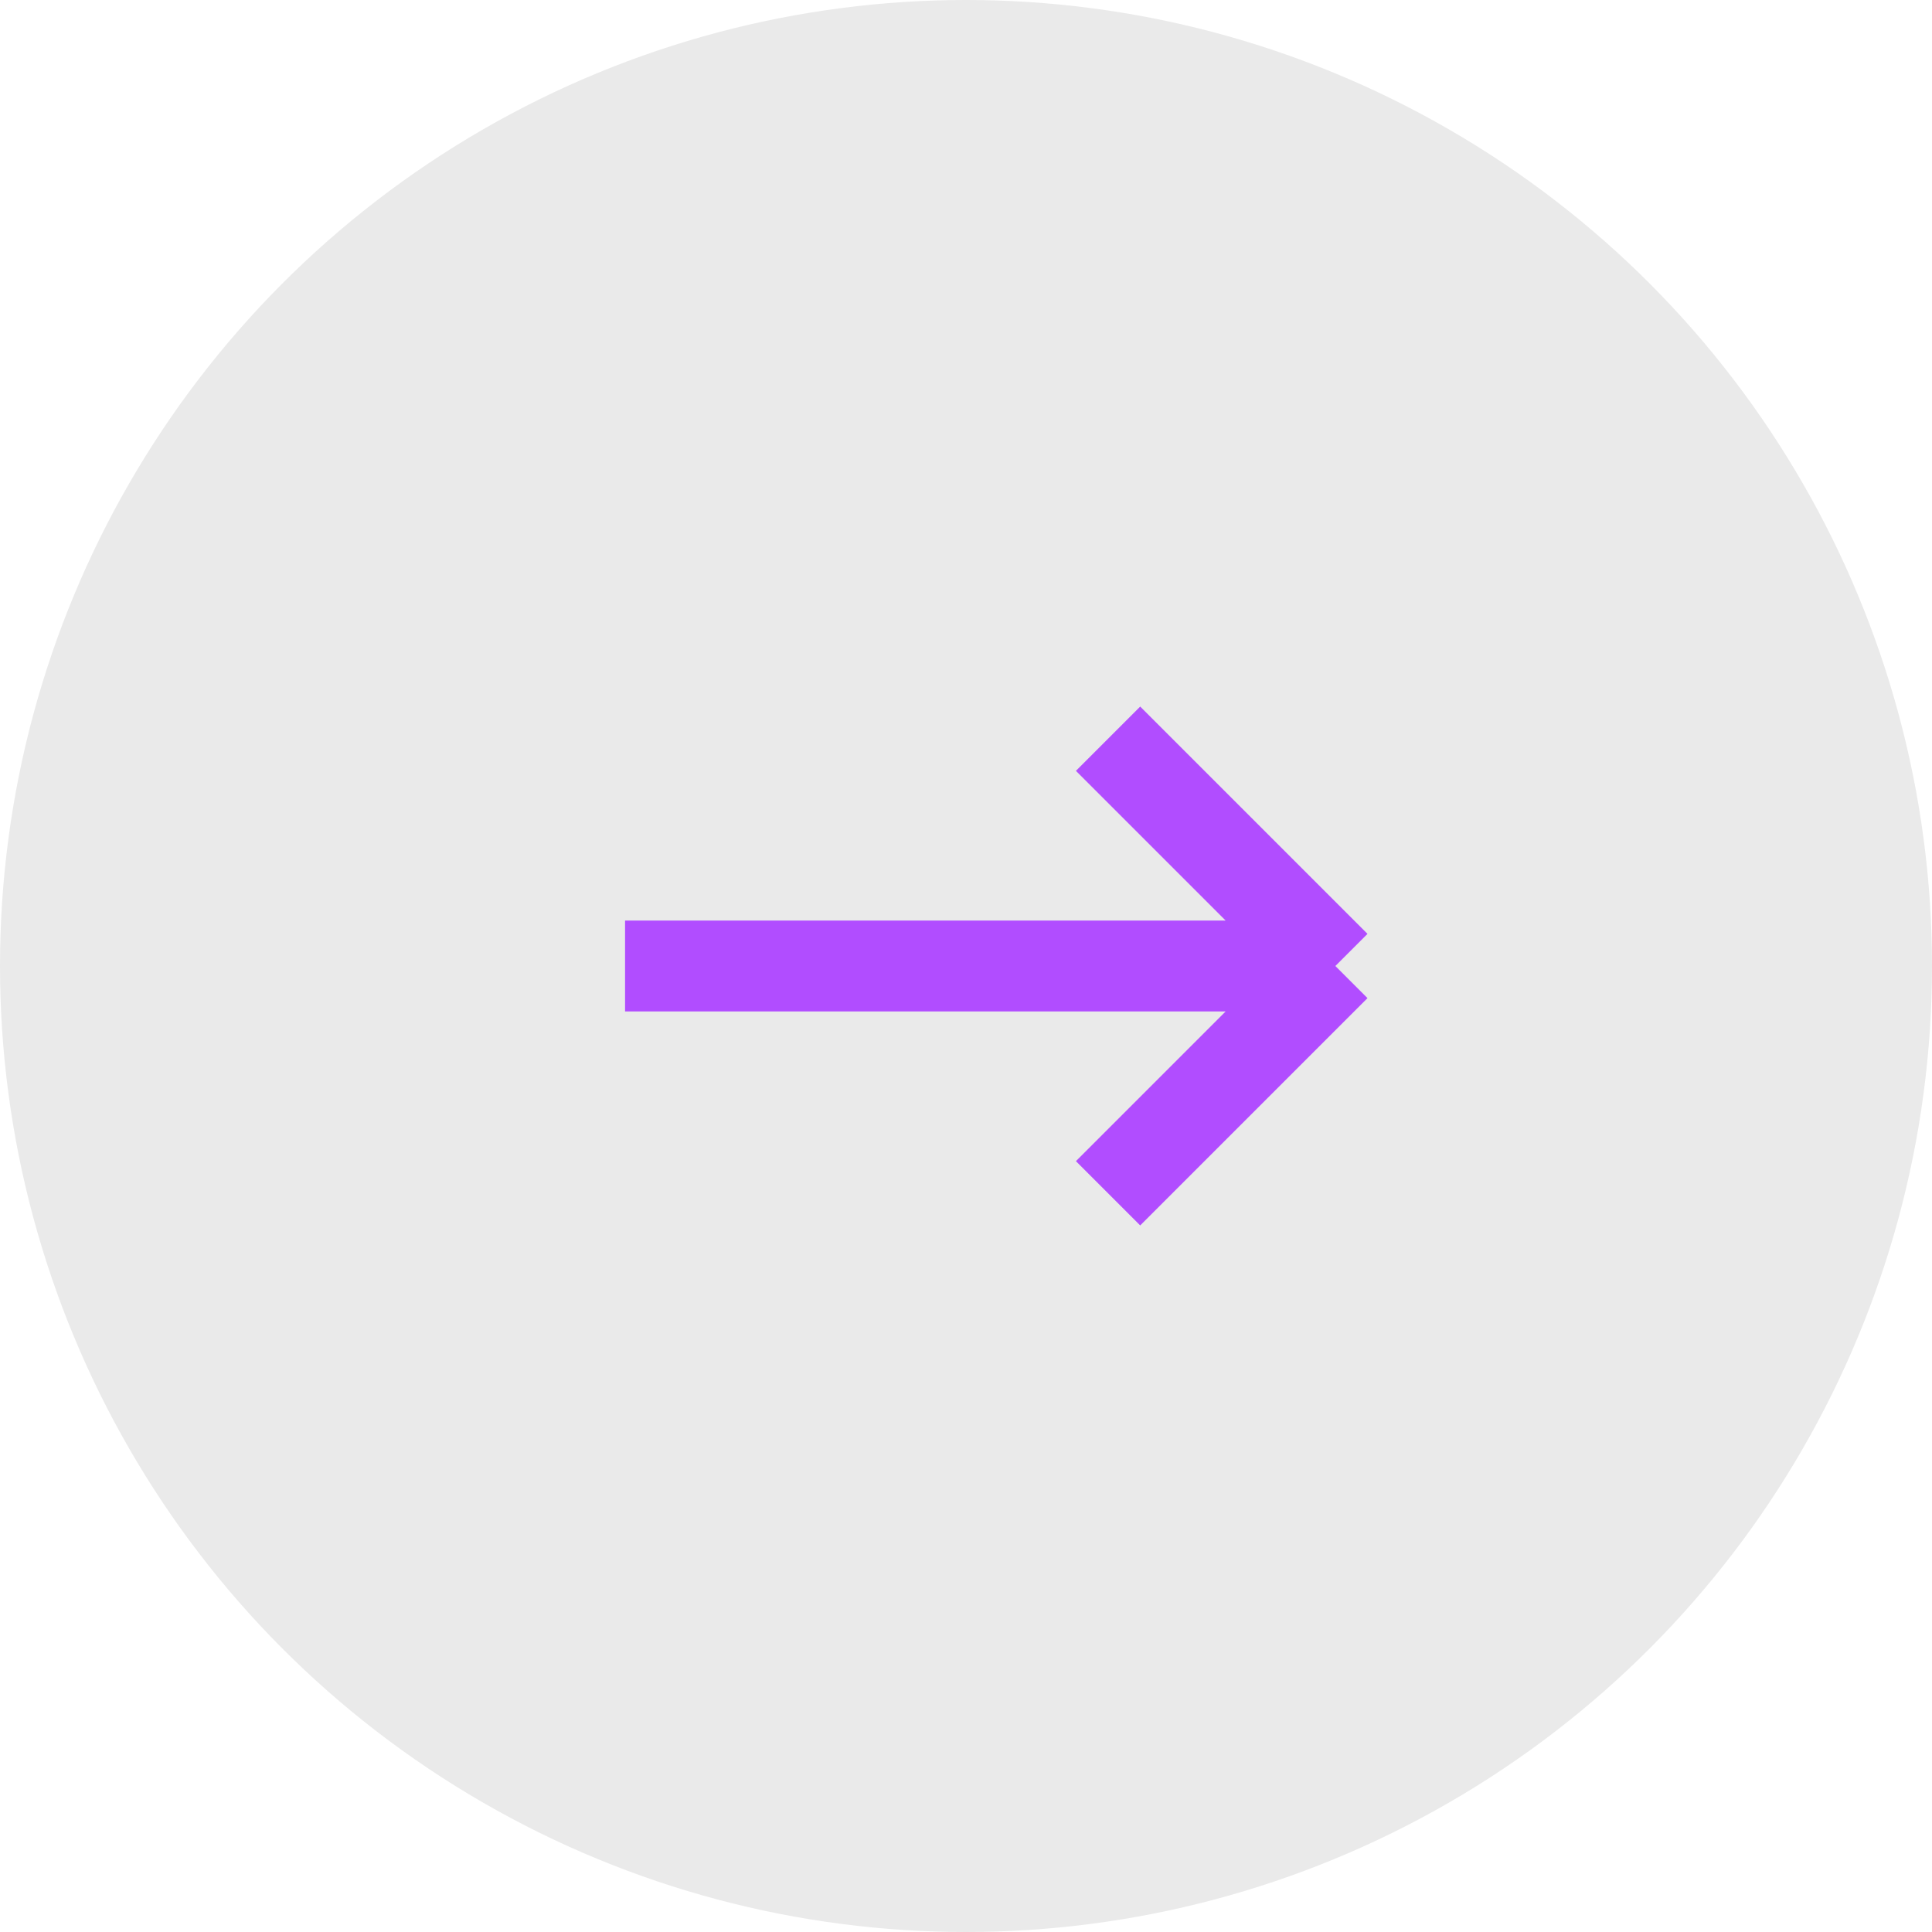 <svg width="34" height="34" viewBox="0 0 34 34" fill="none" xmlns="http://www.w3.org/2000/svg">
<circle cx="17" cy="17" r="17" fill="#EAEAEA"/>
<path d="M11 17H23.5M23.5 17L19.5 21M23.5 17L19.5 13" stroke="#B14DFF" stroke-width="1.6"/>
</svg>
